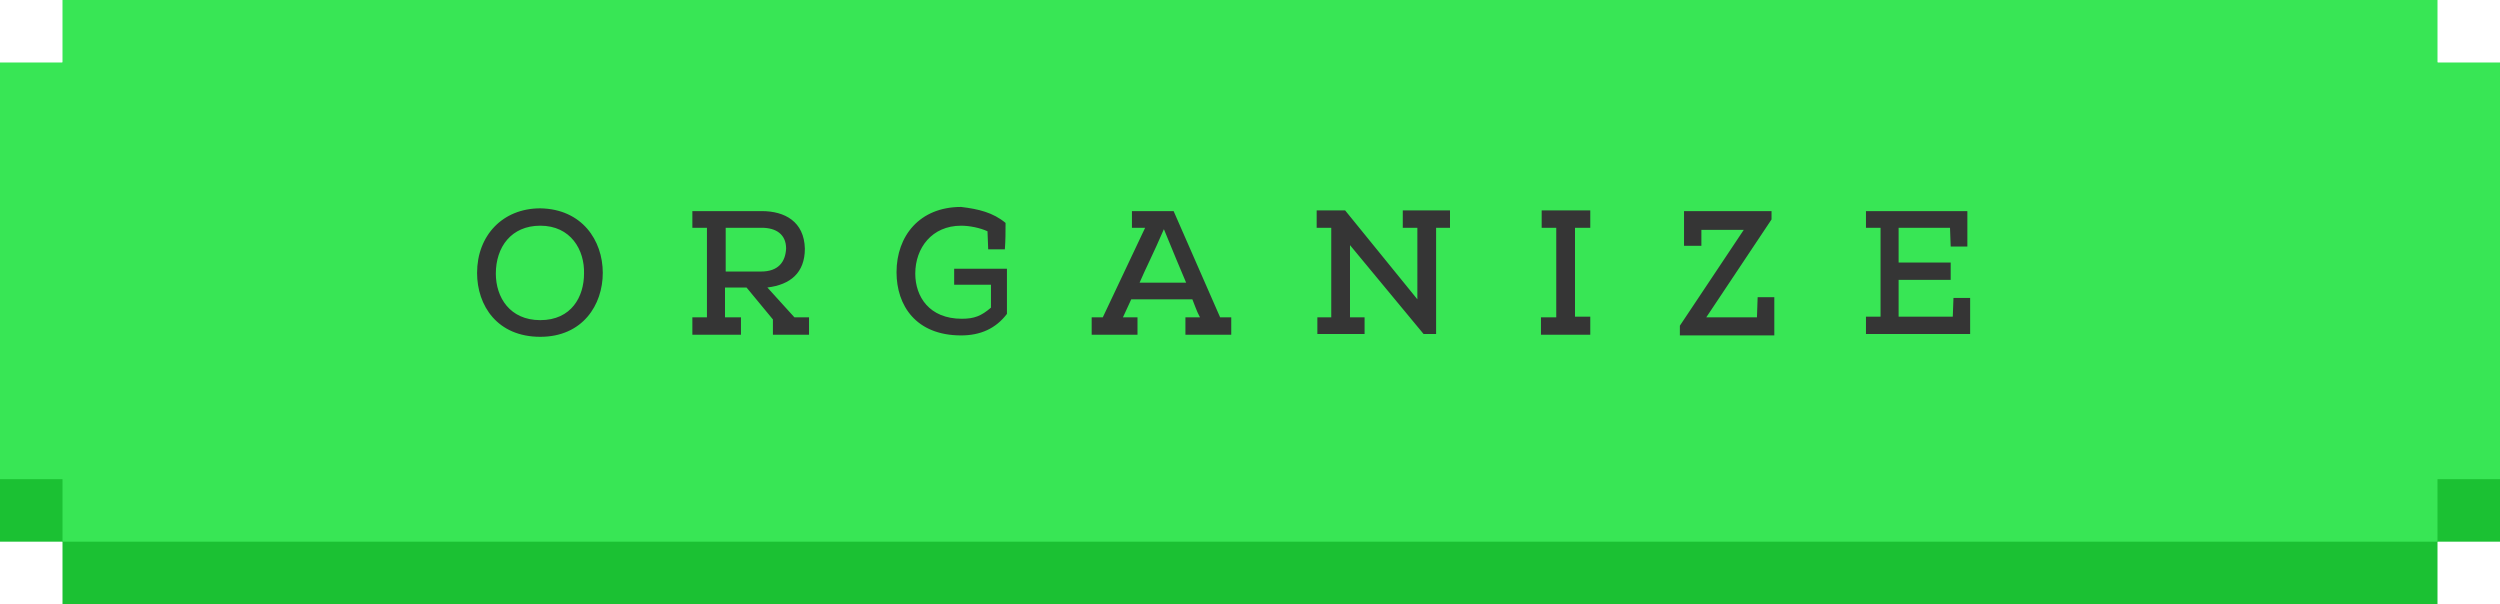 <svg version="1.1" id="Camada_1" xmlns="http://www.w3.org/2000/svg" x="0" y="0" viewBox="0 0 360 87" xml:space="preserve"><style>.st2{fill:#353535}</style><path fill="#1bc133" d="M351 18V9H9v9H0v60h9v9h342v-9h9V18z"/><path fill="#38e655" d="M351 9V0H9v9H0v60h9v9h342v-9h9V9z"/><g><path class="st2" d="M86.8 39.3c0 4.6-2.9 9.2-9 9.2-6.2 0-9.1-4.5-9.1-9.2 0-5.4 3.7-9.3 9.1-9.3 6 .1 9 4.6 9 9.3zm-9-6.8c-4.2 0-6.4 3.1-6.4 6.9 0 3.4 2 6.7 6.4 6.7 4.5 0 6.3-3.4 6.3-6.7.1-3.4-1.9-6.9-6.3-6.9zM107.5 41.4h-3.1v4.3h2.3v2.5h-7v-2.5h2.1V32.8h-2.1v-2.4h10c3.3 0 6.1 1.5 6.2 5.4 0 3.5-2.1 5.2-5.4 5.6l3.9 4.3h2.1v2.5h-5.2V46l-3.8-4.6zm2.1-2.3c2.5 0 3.5-1.4 3.6-3.3 0-2.1-1.5-3-3.5-3h-5.2v6.3h5.1zM144.8 32.1c0 1.2 0 2.5-.1 3.8h-2.4l-.1-2.6c-1.1-.5-2.6-.8-3.8-.8-4.2 0-6.6 3.2-6.6 6.9 0 3.3 2 6.5 6.7 6.5 1.8 0 2.8-.4 4.2-1.6V41h-5.3v-2.3h7.6v6.5c-1.6 2.1-3.8 3.1-6.6 3.1-6.5 0-9.3-4.3-9.3-9.1 0-5.2 3.3-9.4 9.3-9.4 2.5.3 4.6.8 6.4 2.3zM164.9 32.8H163v-2.4h6l6.7 15.3h1.6v2.5h-6.6v-2.5h2.1c-.5-.9-.8-1.9-1.1-2.6h-8.8c-.3.7-.8 1.7-1.2 2.6h2.1v2.5h-6.6v-2.5h1.6l6.1-12.9zm5.9 7.9c-.9-2.1-1.8-4.3-3.2-7.7-1.5 3.5-2.6 5.6-3.5 7.7h6.7zM189.7 48.1v-2.4h2V32.8h-2.1v-2.5h4.1l10.4 12.8V32.8H202v-2.5h6.8v2.5h-2v15.3H205l-10.6-12.8v10.4h2.1v2.4h-6.8zM229 45.7v2.5h-7.1v-2.5h2.2V32.8H222v-2.5h7v2.5h-2.2v12.8h2.2zM245 35.4h-2.5v-5h12.6v1.2l-9.4 14.1h7.3l.1-2.9h2.4v5.5h-13.6v-1.4l9.2-13.8H245v2.3zM281.2 45.6l.1-2.7h2.4v5.2h-15v-2.5h2.1V32.8h-2.1v-2.4h14.6v5.1h-2.4l-.1-2.7h-7.4v5h7.5v2.5h-7.5v5.3h7.8z"/></g></svg>
